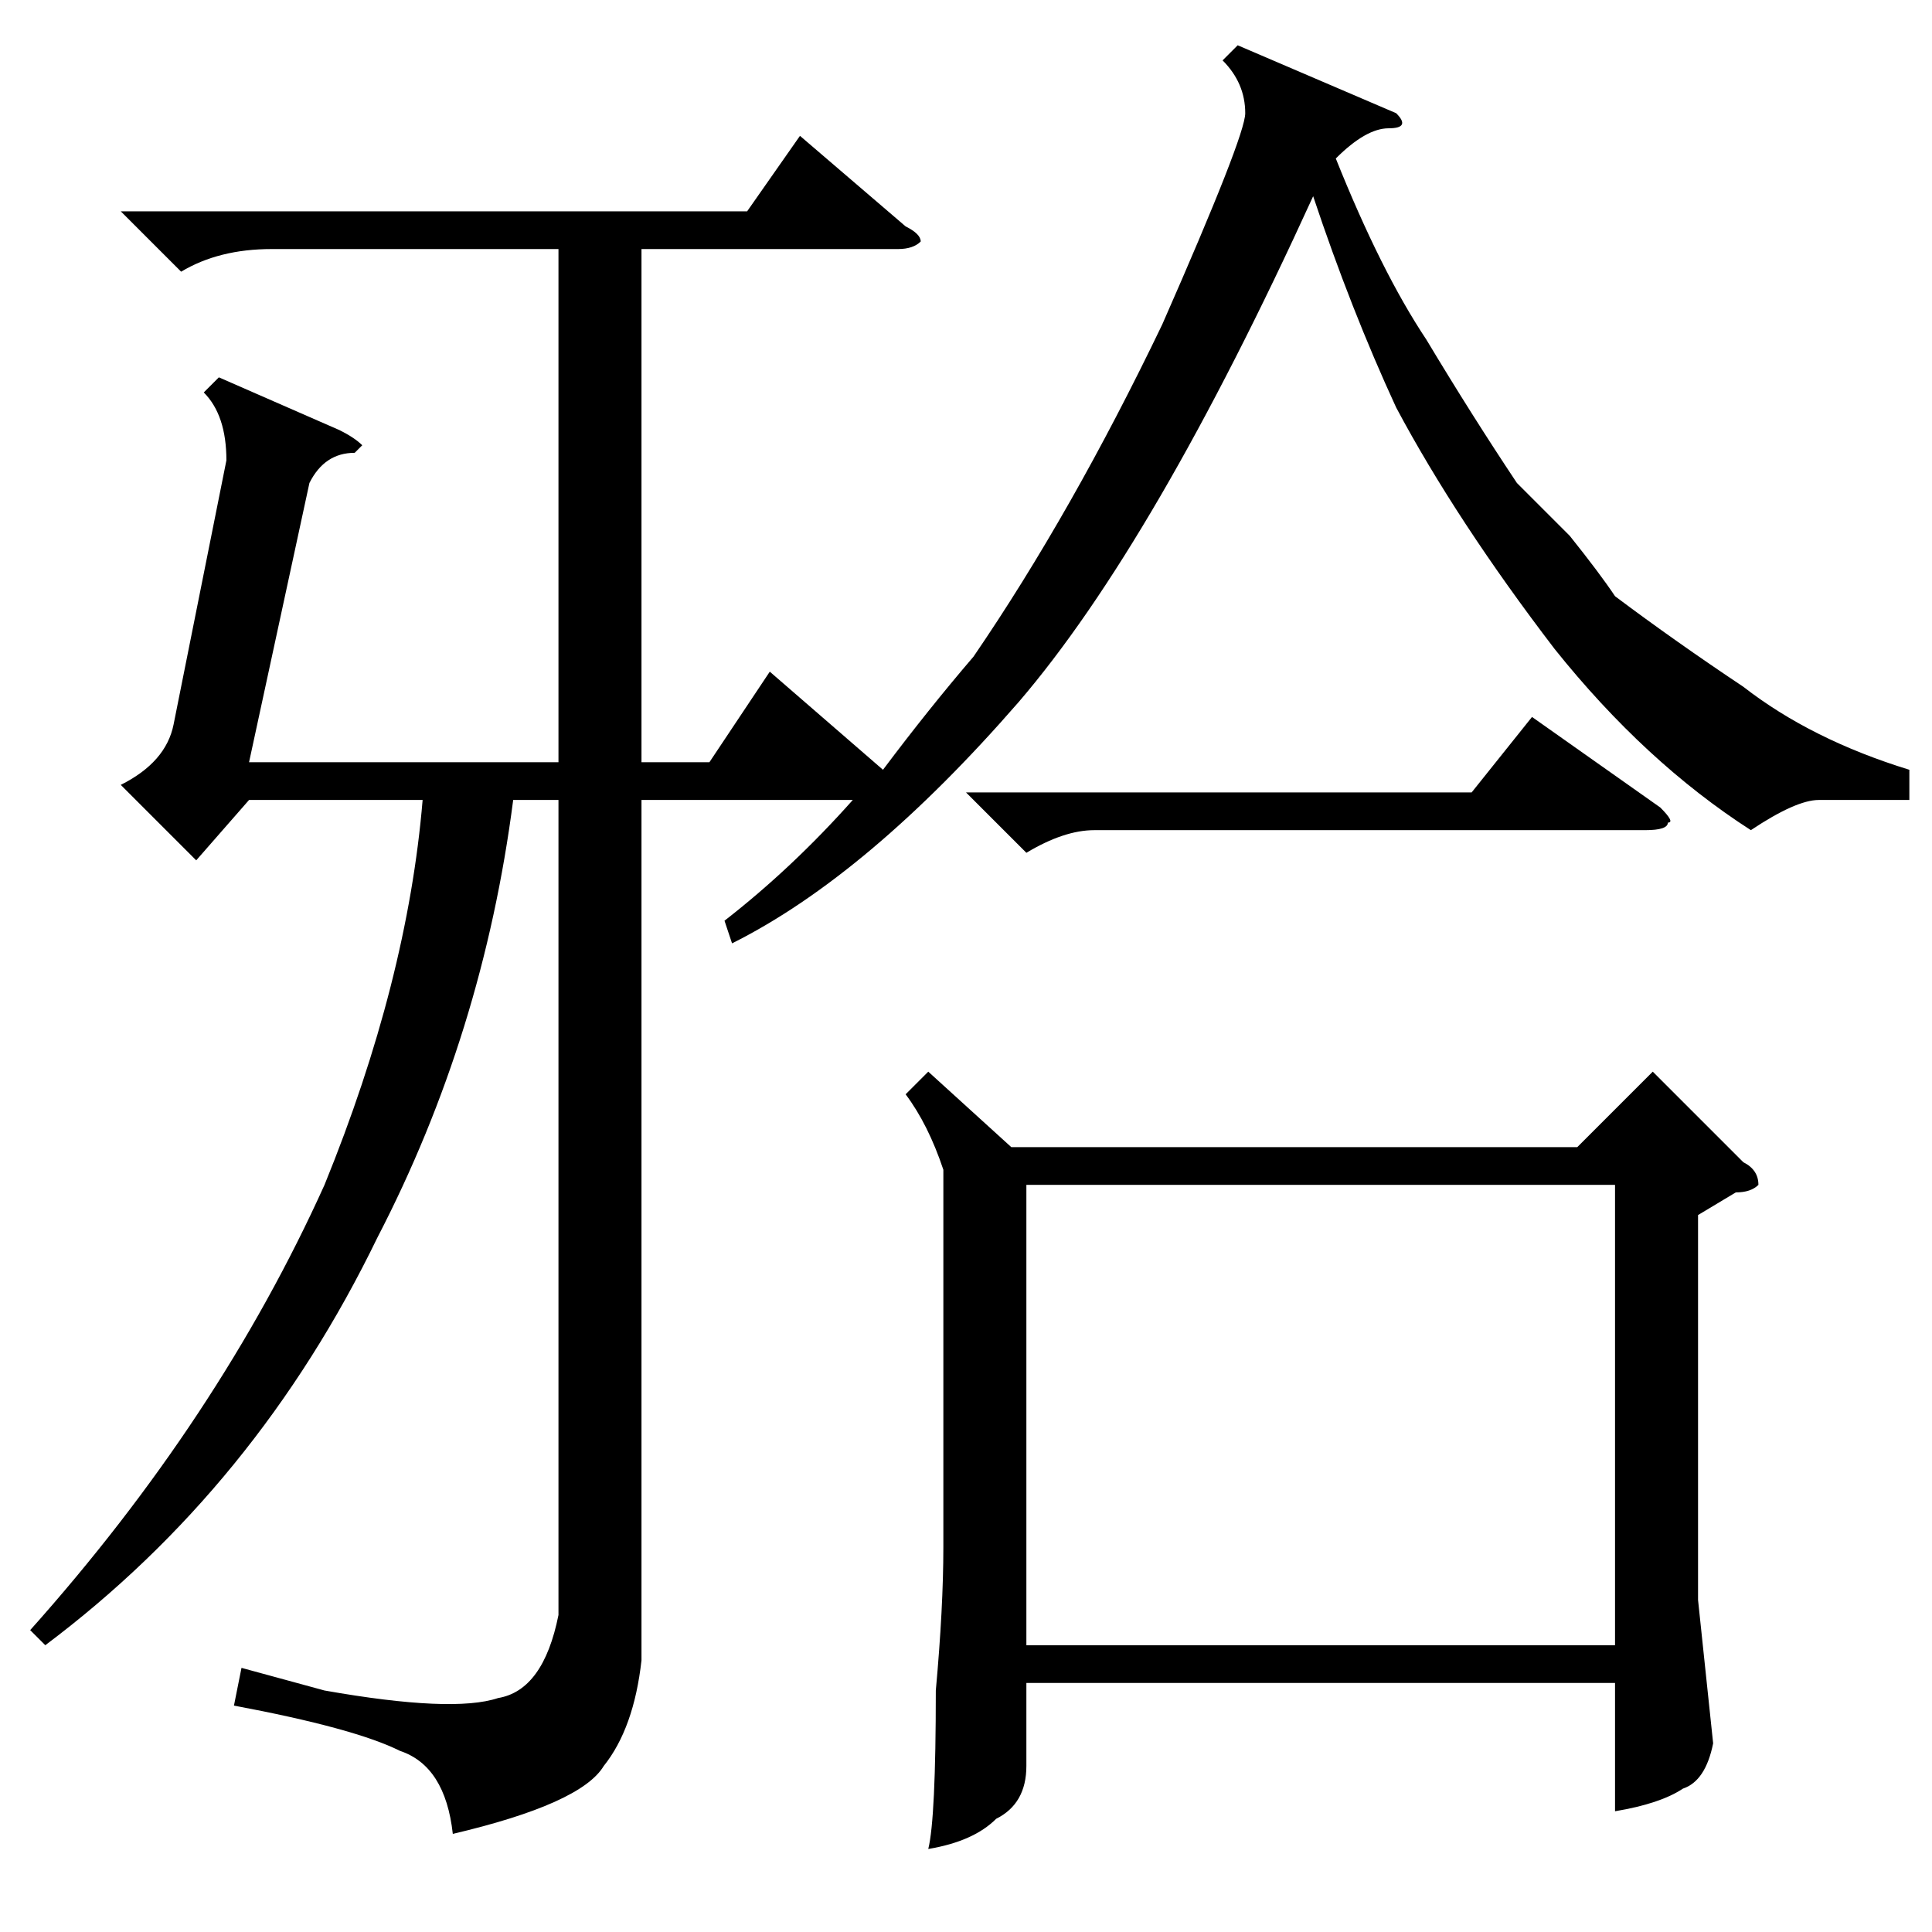 <?xml version="1.0" standalone="no"?>
<!DOCTYPE svg PUBLIC "-//W3C//DTD SVG 1.1//EN" "http://www.w3.org/Graphics/SVG/1.1/DTD/svg11.dtd" >
<svg xmlns="http://www.w3.org/2000/svg" xmlns:xlink="http://www.w3.org/1999/xlink" version="1.1" viewBox="0 -52 256 256">
  <g transform="matrix(1 0 0 -1 0 204)">
   <path fill="currentColor"
d="M16 228h83l7 10l14 -12q2 -1 2 -2q-1 -1 -3 -1h-34v-68h9l8 12l15 -13q6 8 12 15q13 19 25 44q11 25 11 28q0 4 -3 7l2 2l21 -9q2 -2 -1 -2t-7 -4q6 -15 12 -24q6 -10 12 -19l7 -7q4 -5 6 -8q8 -6 17 -12q9 -7 22 -11v-4h-12q-3 0 -9 -4q-14 9 -26 24q-13 17 -21 32
q-6 13 -11 28q-21 -46 -39 -67q-20 -23 -38 -32l-1 3q9 7 17 16h-28v-114q-1 -9 -5 -14q-3 -5 -20 -9q-1 9 -7 11q-6 3 -22 6l1 5l11 -3q17 -3 23 -1q6 1 8 11v108h-6q-4 -31 -18 -58q-16 -33 -44 -54l-2 2q25 28 39 59q11 27 13 51h-23l-7 -8l-10 10q6 3 7 8l7 35q0 6 -3 9
l2 2l16 -7q2 -1 3 -2l-1 -1q-4 0 -6 -4l-8 -37h41v68h-38q-7 0 -12 -3zM123 114l11 -10h75l10 10l12 -12q2 -1 2 -3q-1 -1 -3 -1l-5 -3v-51l2 -19q-1 -5 -4 -6q-3 -2 -9 -3v17h-78v-11q0 -5 -4 -7q-3 -3 -9 -4q1 4 1 21q1 11 1 19v50q-2 6 -5 10zM214 99h-78v-61h78v61z
M128 151h67l8 10l17 -12q2 -2 1 -2q0 -1 -3 -1h-73q-4 0 -9 -3z" />
  </g>

</svg>
